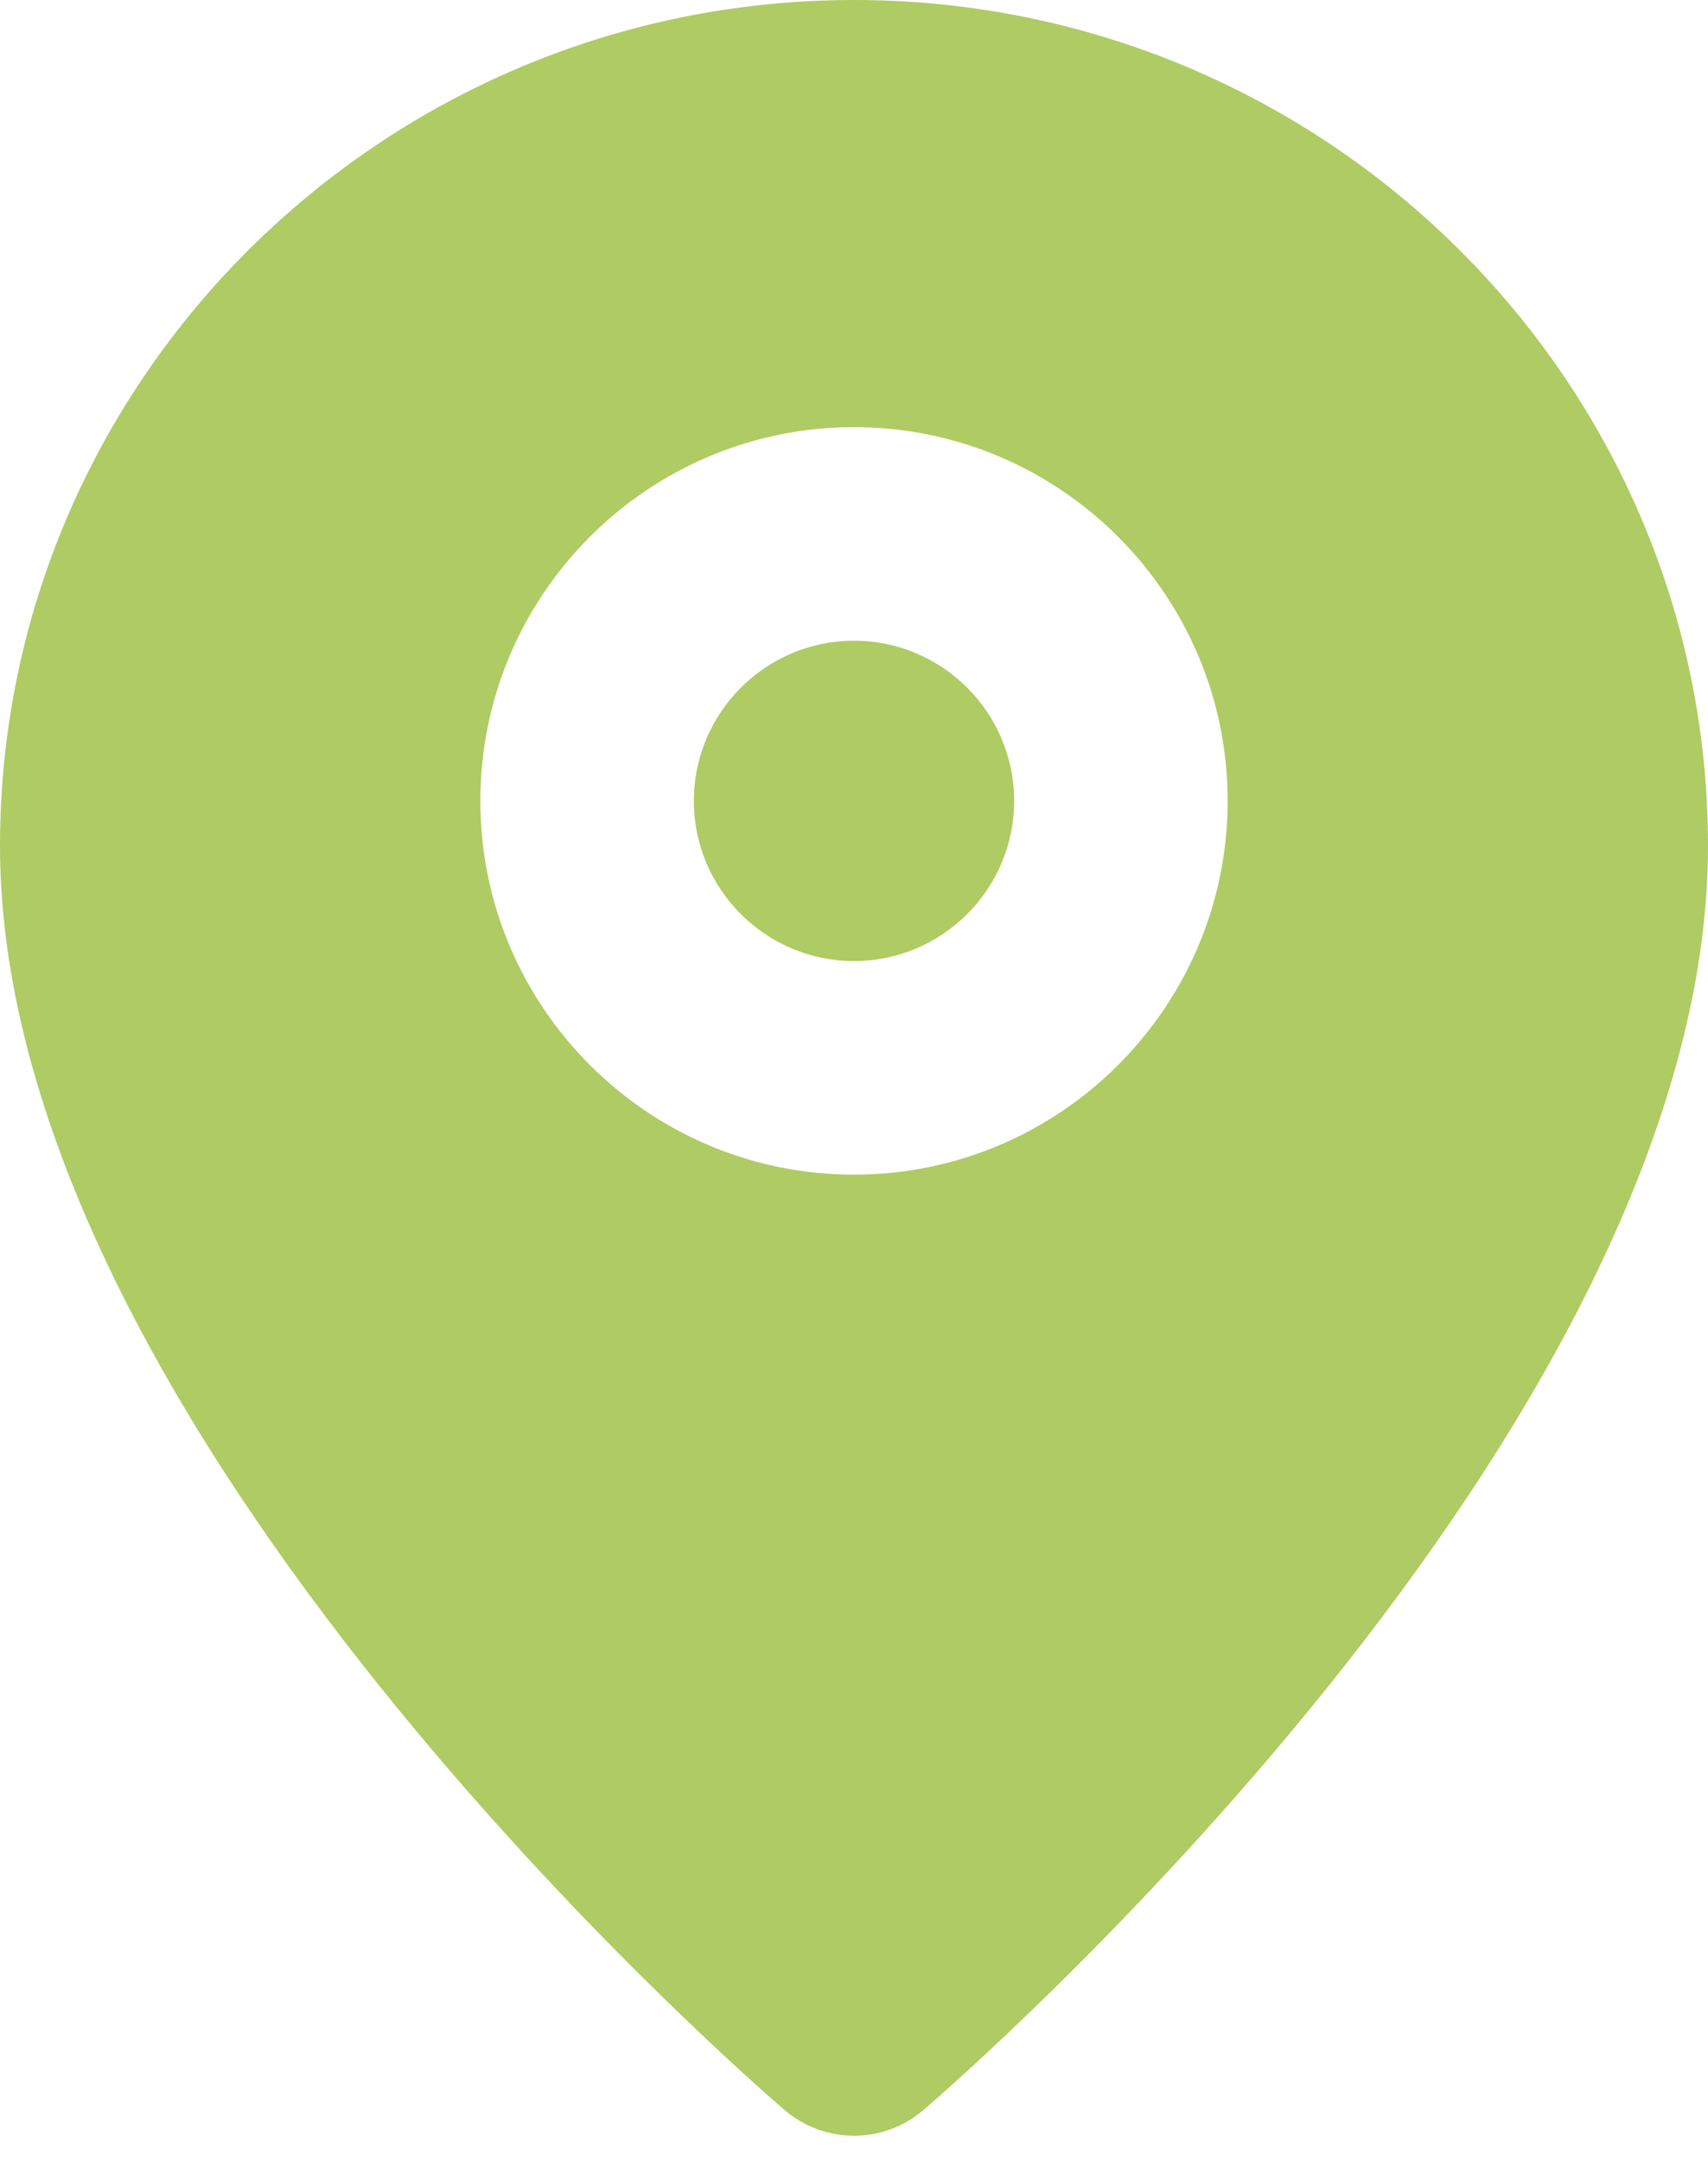 <?xml version="1.0" encoding="UTF-8"?>
<svg
  xmlns="http://www.w3.org/2000/svg"
  width="34"
  height="43"
  viewBox="0 0 34 43"
  fill="none"
  class="contacts-icon"
>
  <path
    fill-rule="evenodd"
    clip-rule="evenodd"
    d="M17 12.75C15.243 12.75 13.812 14.18 13.812 15.938C13.812 17.695 15.243 19.125 17 19.125C18.757 19.125 20.188 17.695 20.188 15.938C20.188 14.18 18.757 12.75 17 12.75ZM17 23.375C12.899 23.375 9.562 20.039 9.562 15.938C9.562 11.836 12.899 8.5 17 8.5C21.101 8.5 24.438 11.836 24.438 15.938C24.438 20.039 21.101 23.375 17 23.375ZM17 0C7.627 0 0 7.552 0 16.836C0 28.469 14.979 41.442 15.617 41.988C16.016 42.33 16.507 42.5 17 42.5C17.493 42.5 17.984 42.33 18.383 41.988C19.021 41.442 34 28.469 34 16.836C34 7.552 26.373 0 17 0Z"
    fill="#AFCB64"
  ></path>
</svg>
